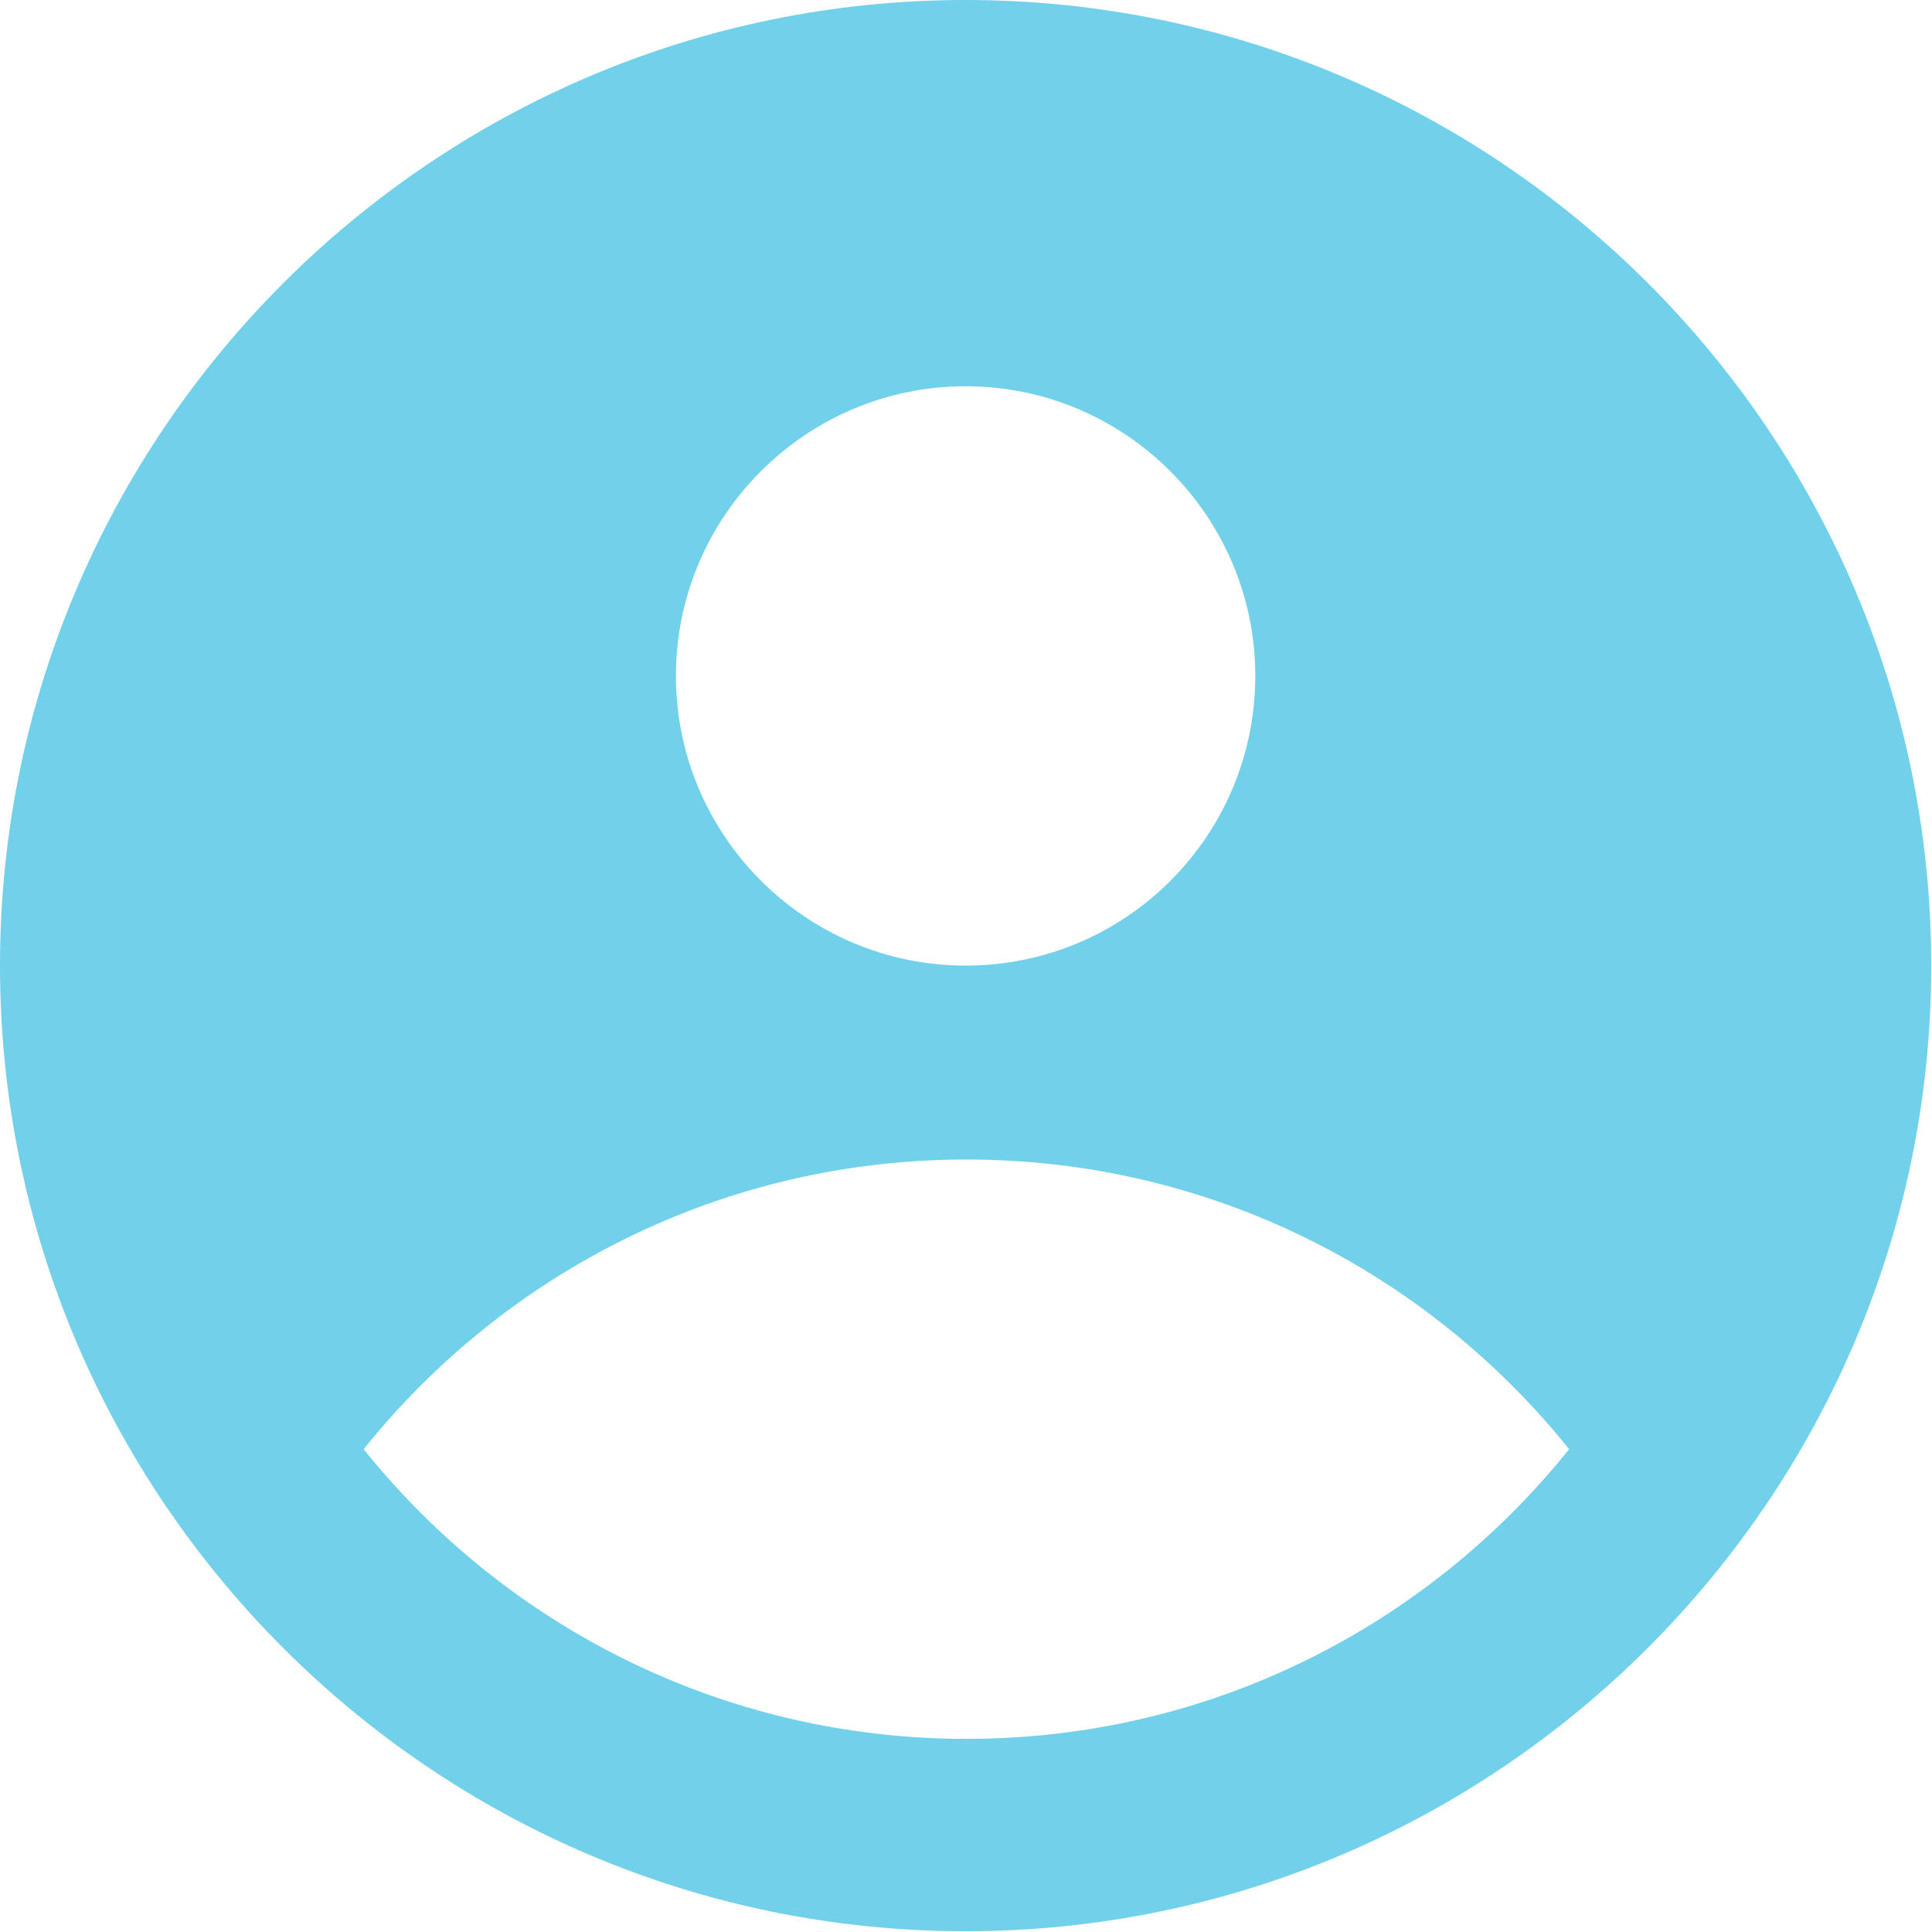 <?xml version="1.0" encoding="UTF-8"?>
<svg id="Layer_2" data-name="Layer 2" xmlns="http://www.w3.org/2000/svg" viewBox="0 0 24.81 24.81">
  <defs>
    <style>
      .cls-1 {
        fill: #71d0ea;
        fill-rule: evenodd;
      }
    </style>
  </defs>
  <g id="Layer_1-2" data-name="Layer 1">
    <path class="cls-1" d="M12.4,0c6.84,0,12.4,5.57,12.4,12.4s-5.57,12.4-12.4,12.4S0,19.24,0,12.4,5.57,0,12.4,0ZM20.15,18.61c-1.82,2.27-4.61,3.72-7.74,3.72s-5.92-1.45-7.74-3.72c1.82-2.27,4.61-3.72,7.74-3.72s5.92,1.45,7.74,3.72ZM12.4,12.4c2.06,0,3.72-1.67,3.72-3.72s-1.67-3.72-3.72-3.72-3.72,1.67-3.72,3.72,1.67,3.72,3.72,3.72Z"/>
  </g>
</svg>